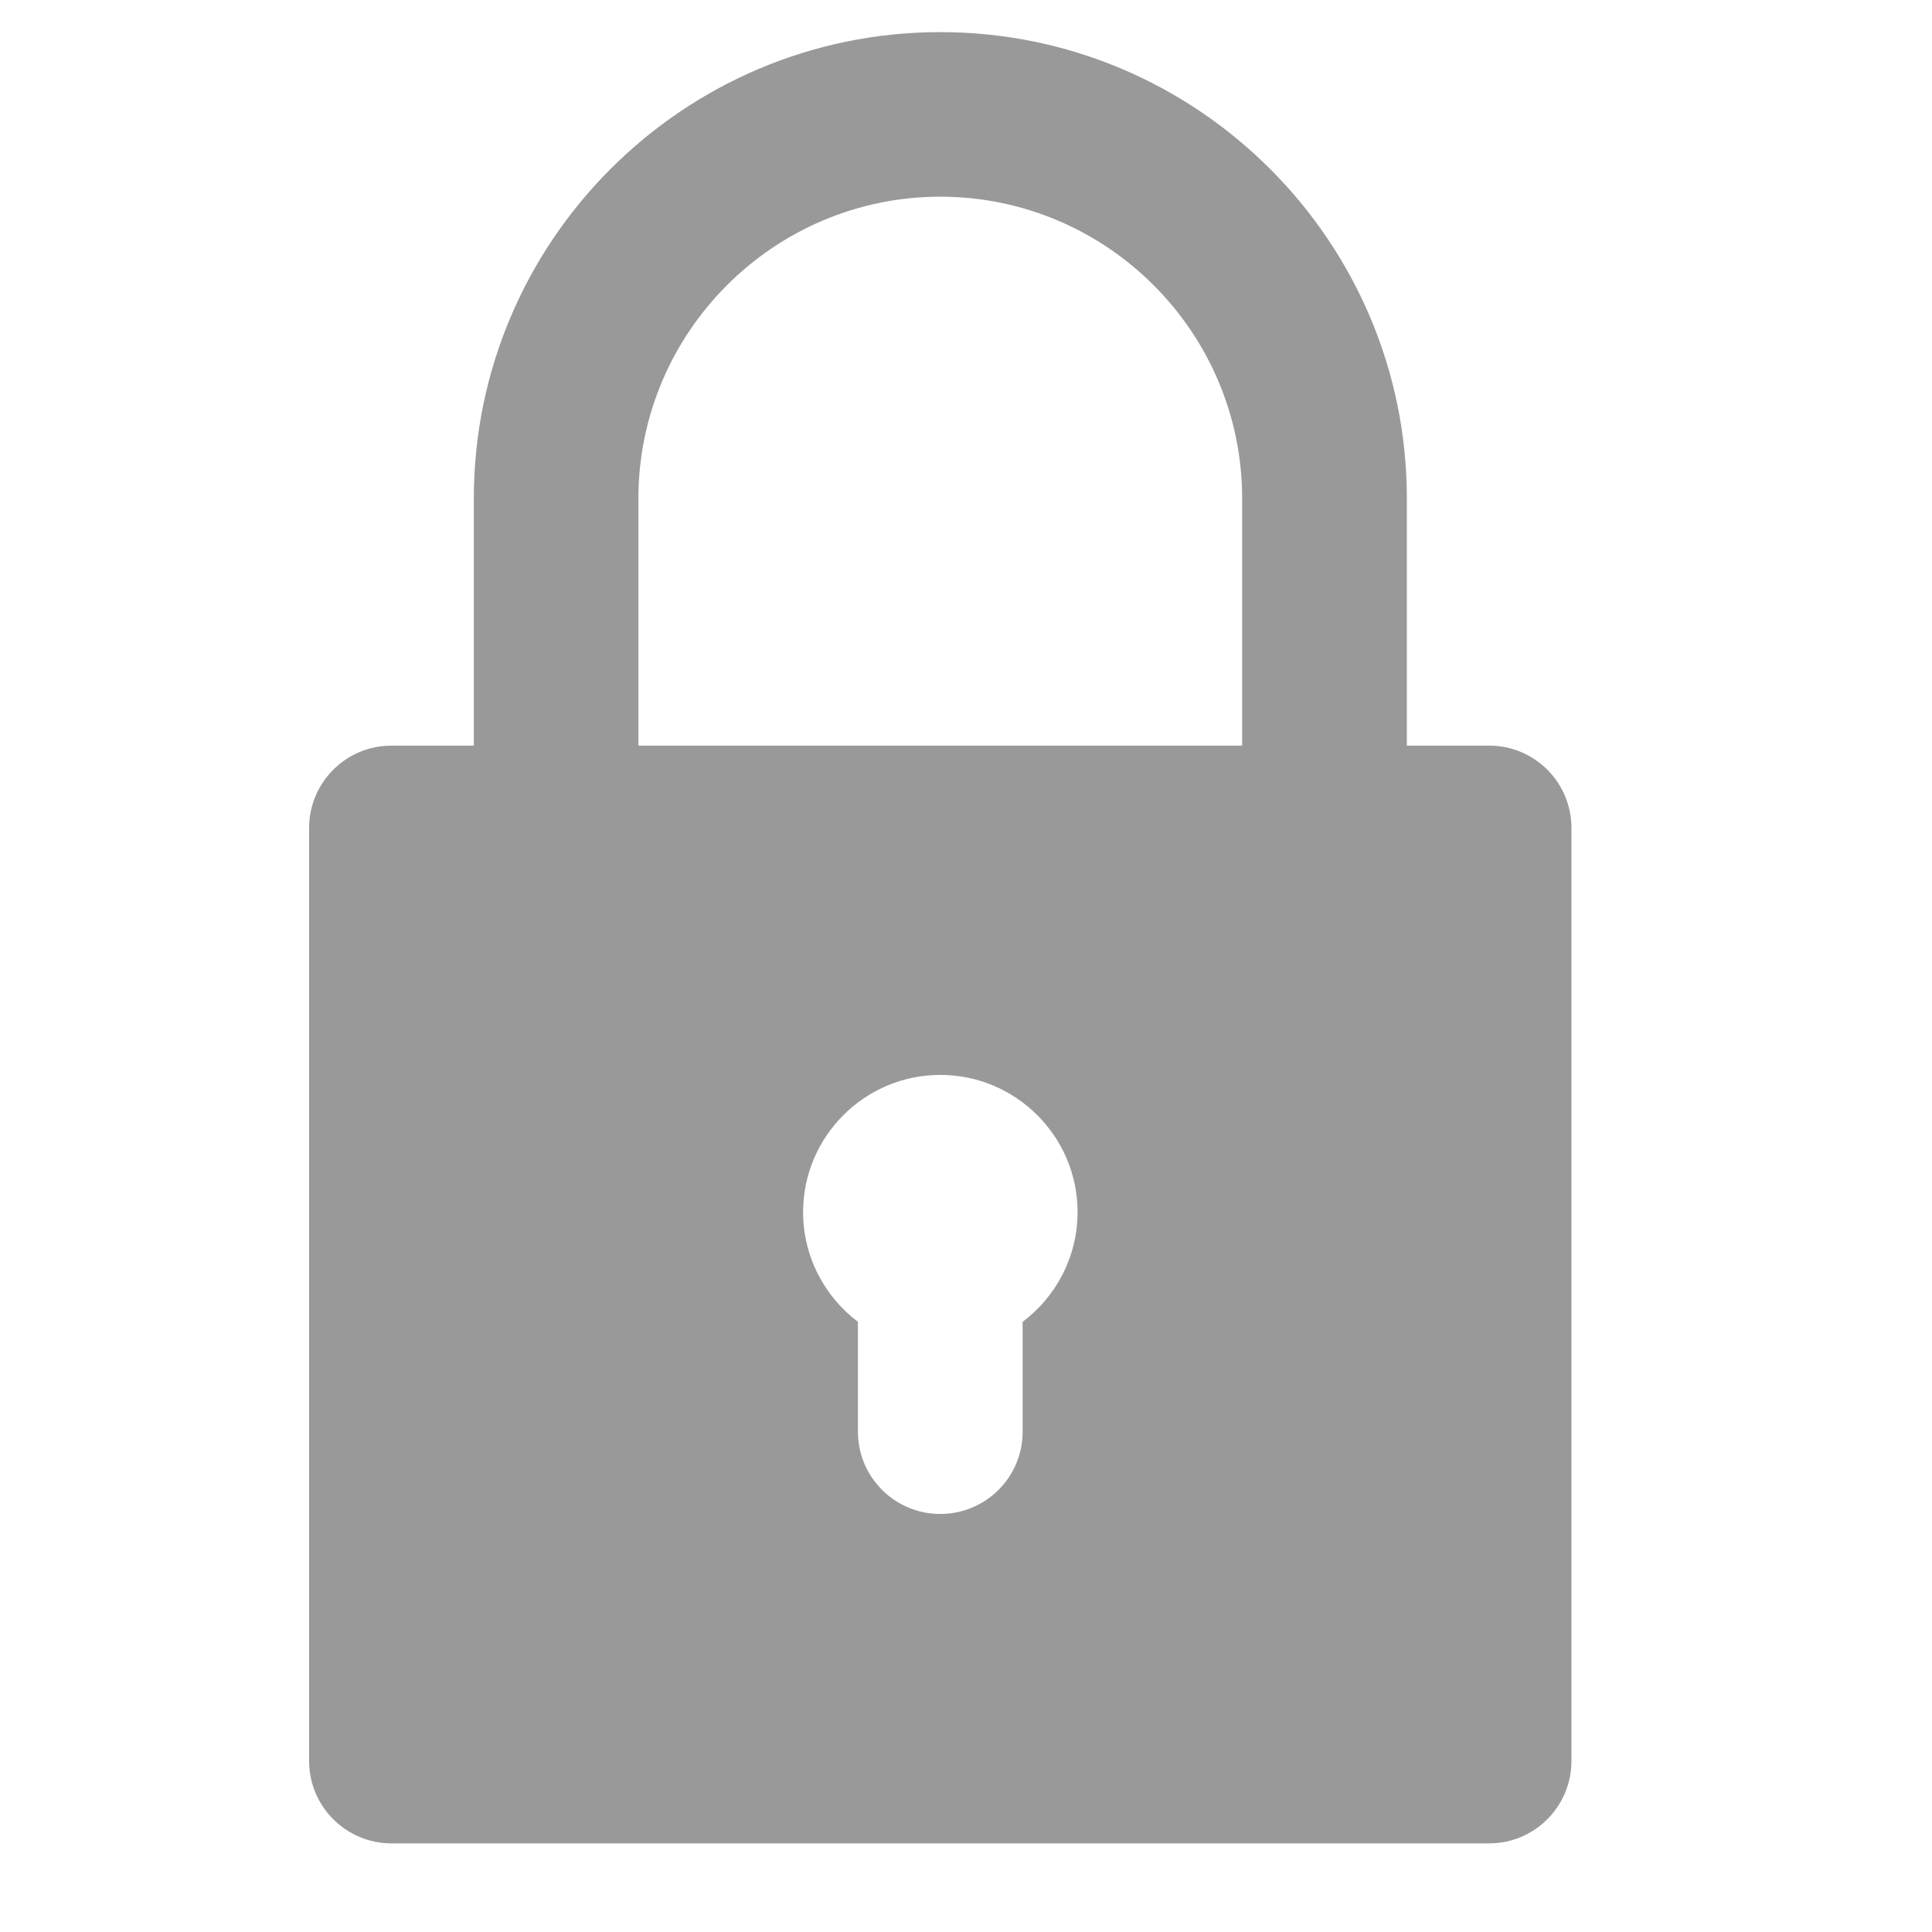 <svg width="16" height="16" viewBox="0 0 16 16" fill="none" xmlns="http://www.w3.org/2000/svg">
<g clip-path="url(#clip0_67_268)">
<path d="M3.242 15.266H12.333C12.709 15.266 13.014 14.96 13.014 14.584V6.857C13.014 6.48 12.709 6.175 12.333 6.175H11.651V4.129C11.651 1.999 9.918 0.266 7.787 0.266C5.657 0.266 3.924 1.999 3.924 4.129V6.175H3.242C2.865 6.175 2.56 6.48 2.56 6.857V14.584C2.56 14.96 2.865 15.266 3.242 15.266ZM8.469 10.947V11.857C8.469 12.233 8.164 12.538 7.787 12.538C7.411 12.538 7.105 12.233 7.105 11.857V10.947C6.83 10.739 6.651 10.409 6.651 10.038C6.651 9.412 7.161 8.902 7.787 8.902C8.414 8.902 8.924 9.412 8.924 10.038C8.924 10.409 8.745 10.739 8.469 10.947ZM5.287 4.129C5.287 2.751 6.409 1.629 7.787 1.629C9.166 1.629 10.287 2.751 10.287 4.129V6.175H5.287V4.129Z" fill="black" fill-opacity="0.4"/>
</g>
<defs>
<clipPath id="clip0_67_268">
<rect width="15" height="15" fill="white" transform="translate(0.287 0.266)"/>
</clipPath>
</defs>
</svg>
